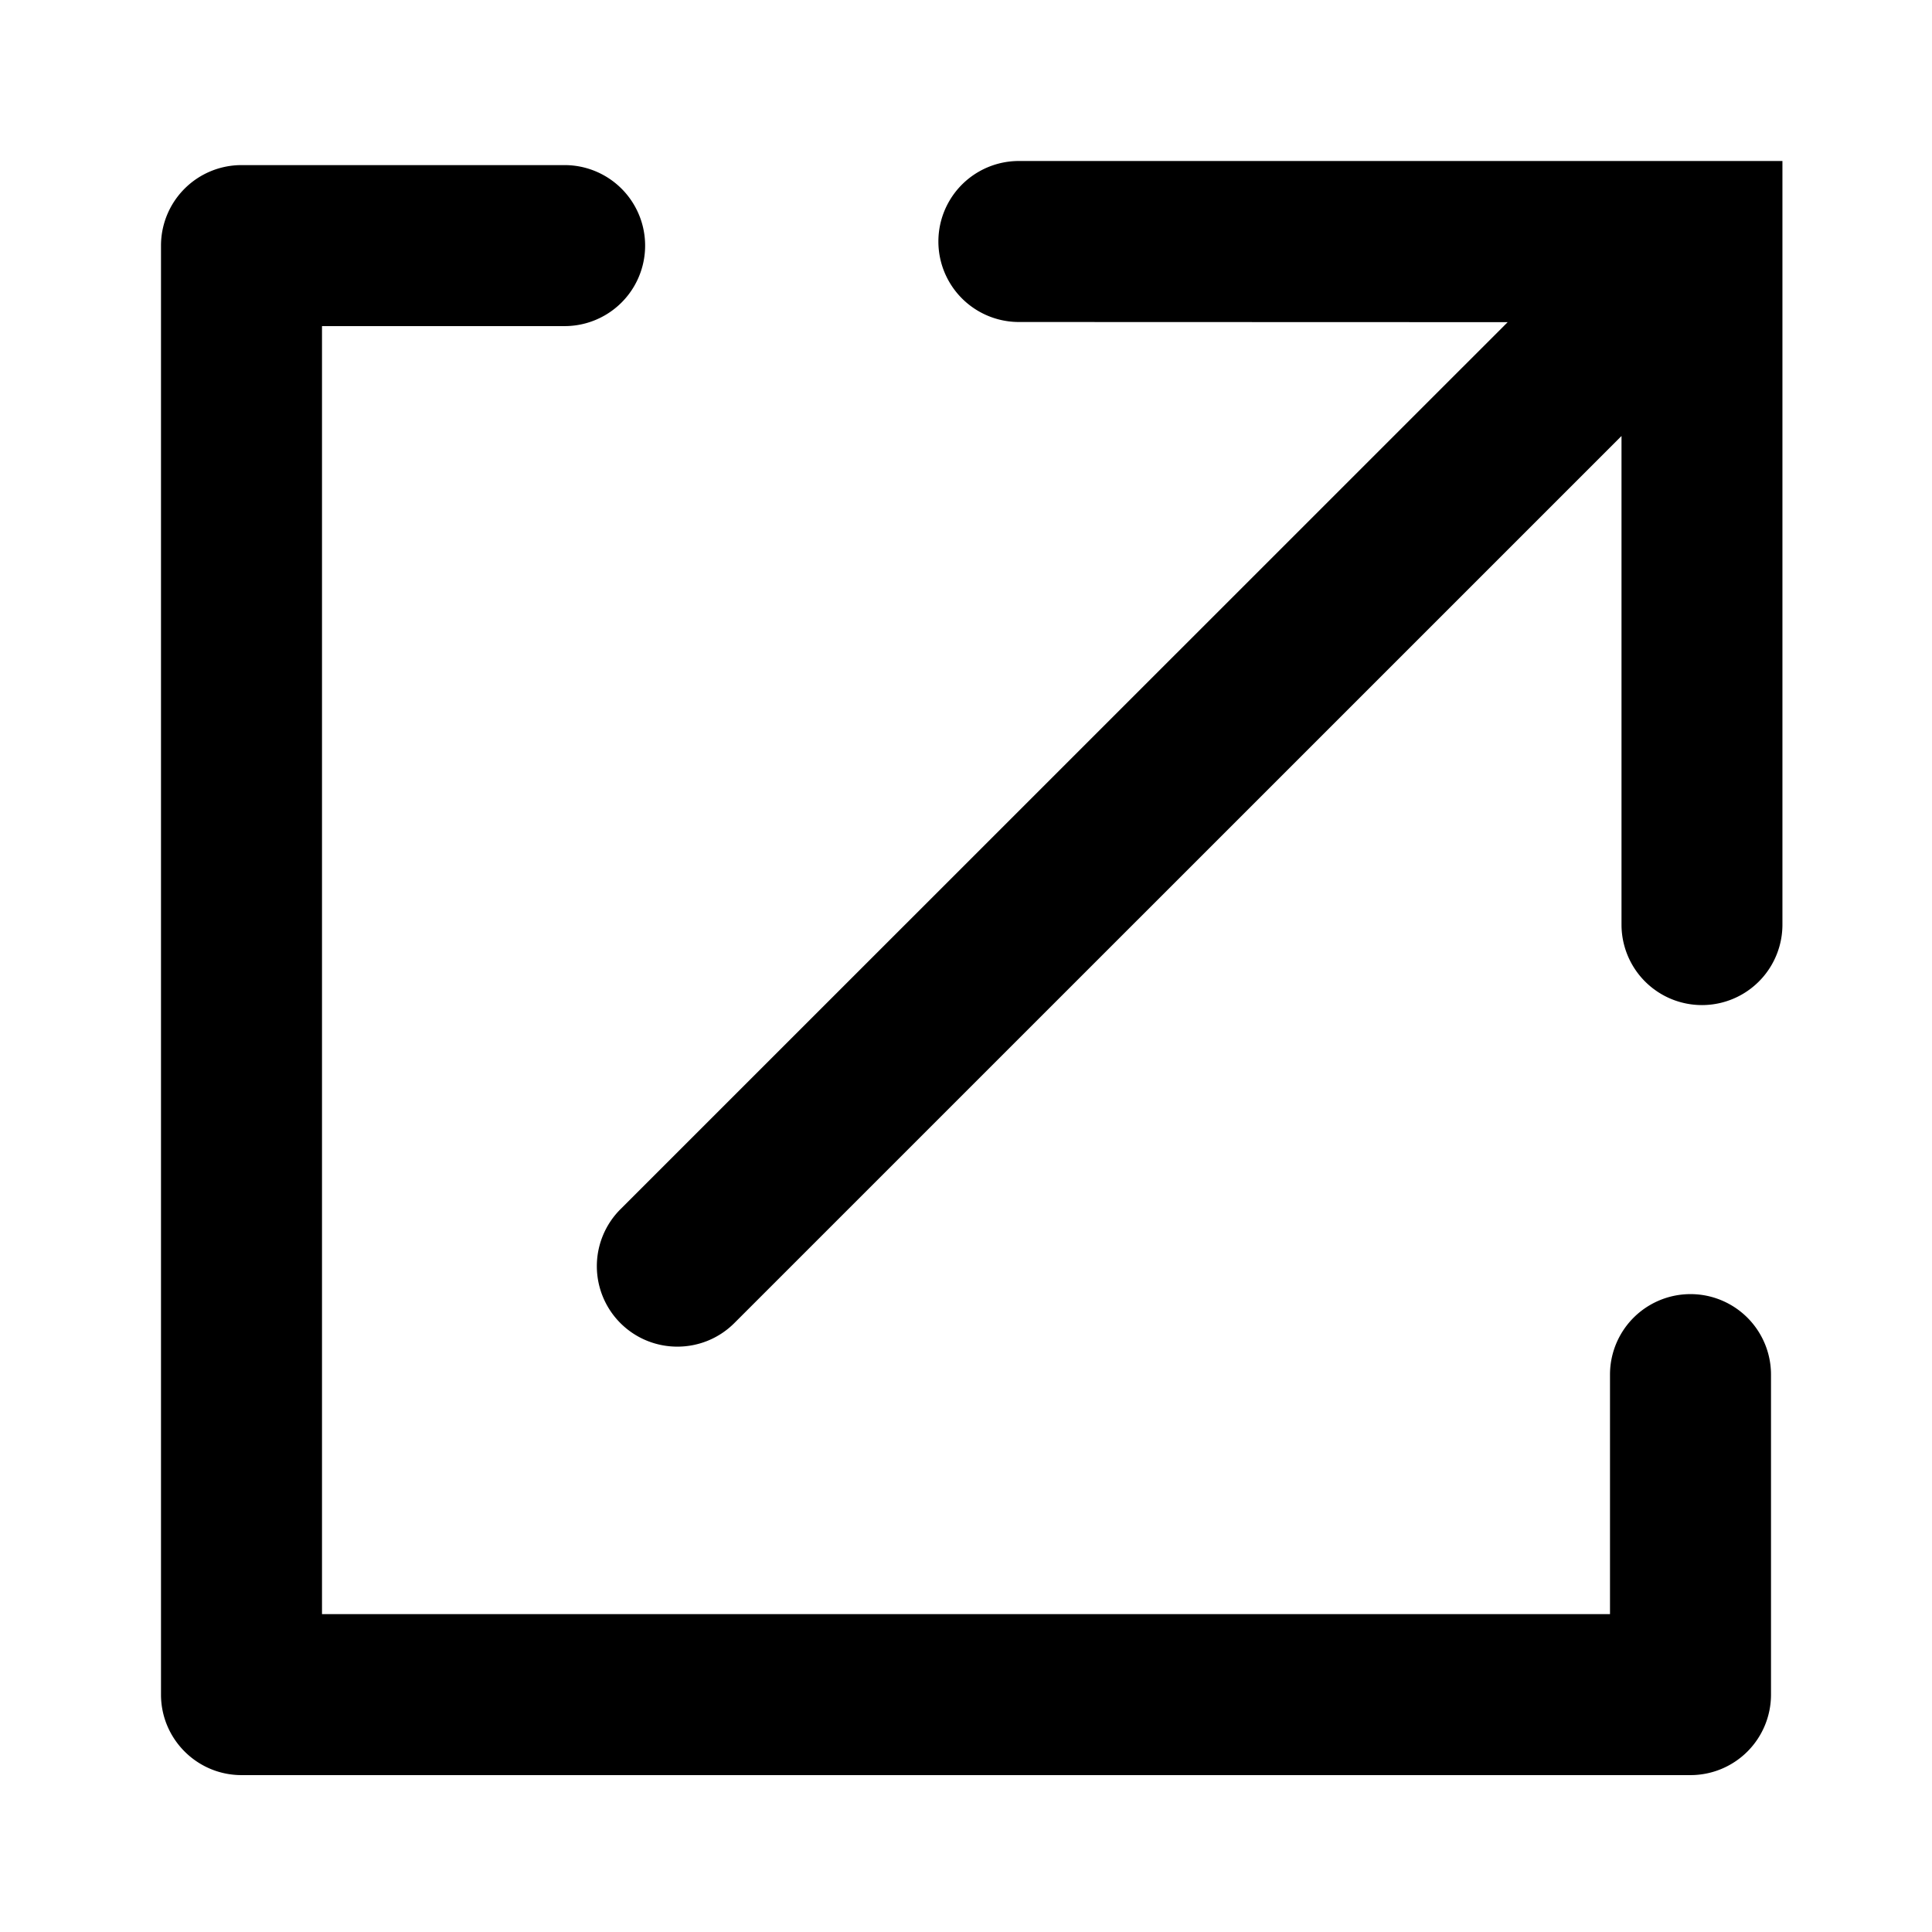 <svg xmlns="http://www.w3.org/2000/svg" xmlns:xlink="http://www.w3.org/1999/xlink" width="24" height="24" viewBox="0 0 24 24">
    <defs>
        <path id="a" d="M12.657 2a1 1 0 1 0 0 2l6.072.002-11.022 11.02a1 1 0 0 0 0 1.414c.391.39 1.024.39 1.415 0l11.021-11.02v6.07a.999.999 0 1 0 1.999 0V2h-9.485zM3 2.051a1 1 0 0 0-1 1v18c0 .551.448 1 1 1h18a1 1 0 0 0 1-1v-3.975a1 1 0 1 0-2 0v2.975H4v-16h3.014a1 1 0 1 0 0-2H3z"/>
    </defs>
    <use fill="#000000" fill-rule="evenodd" xlink:href="#a"/>
</svg>
